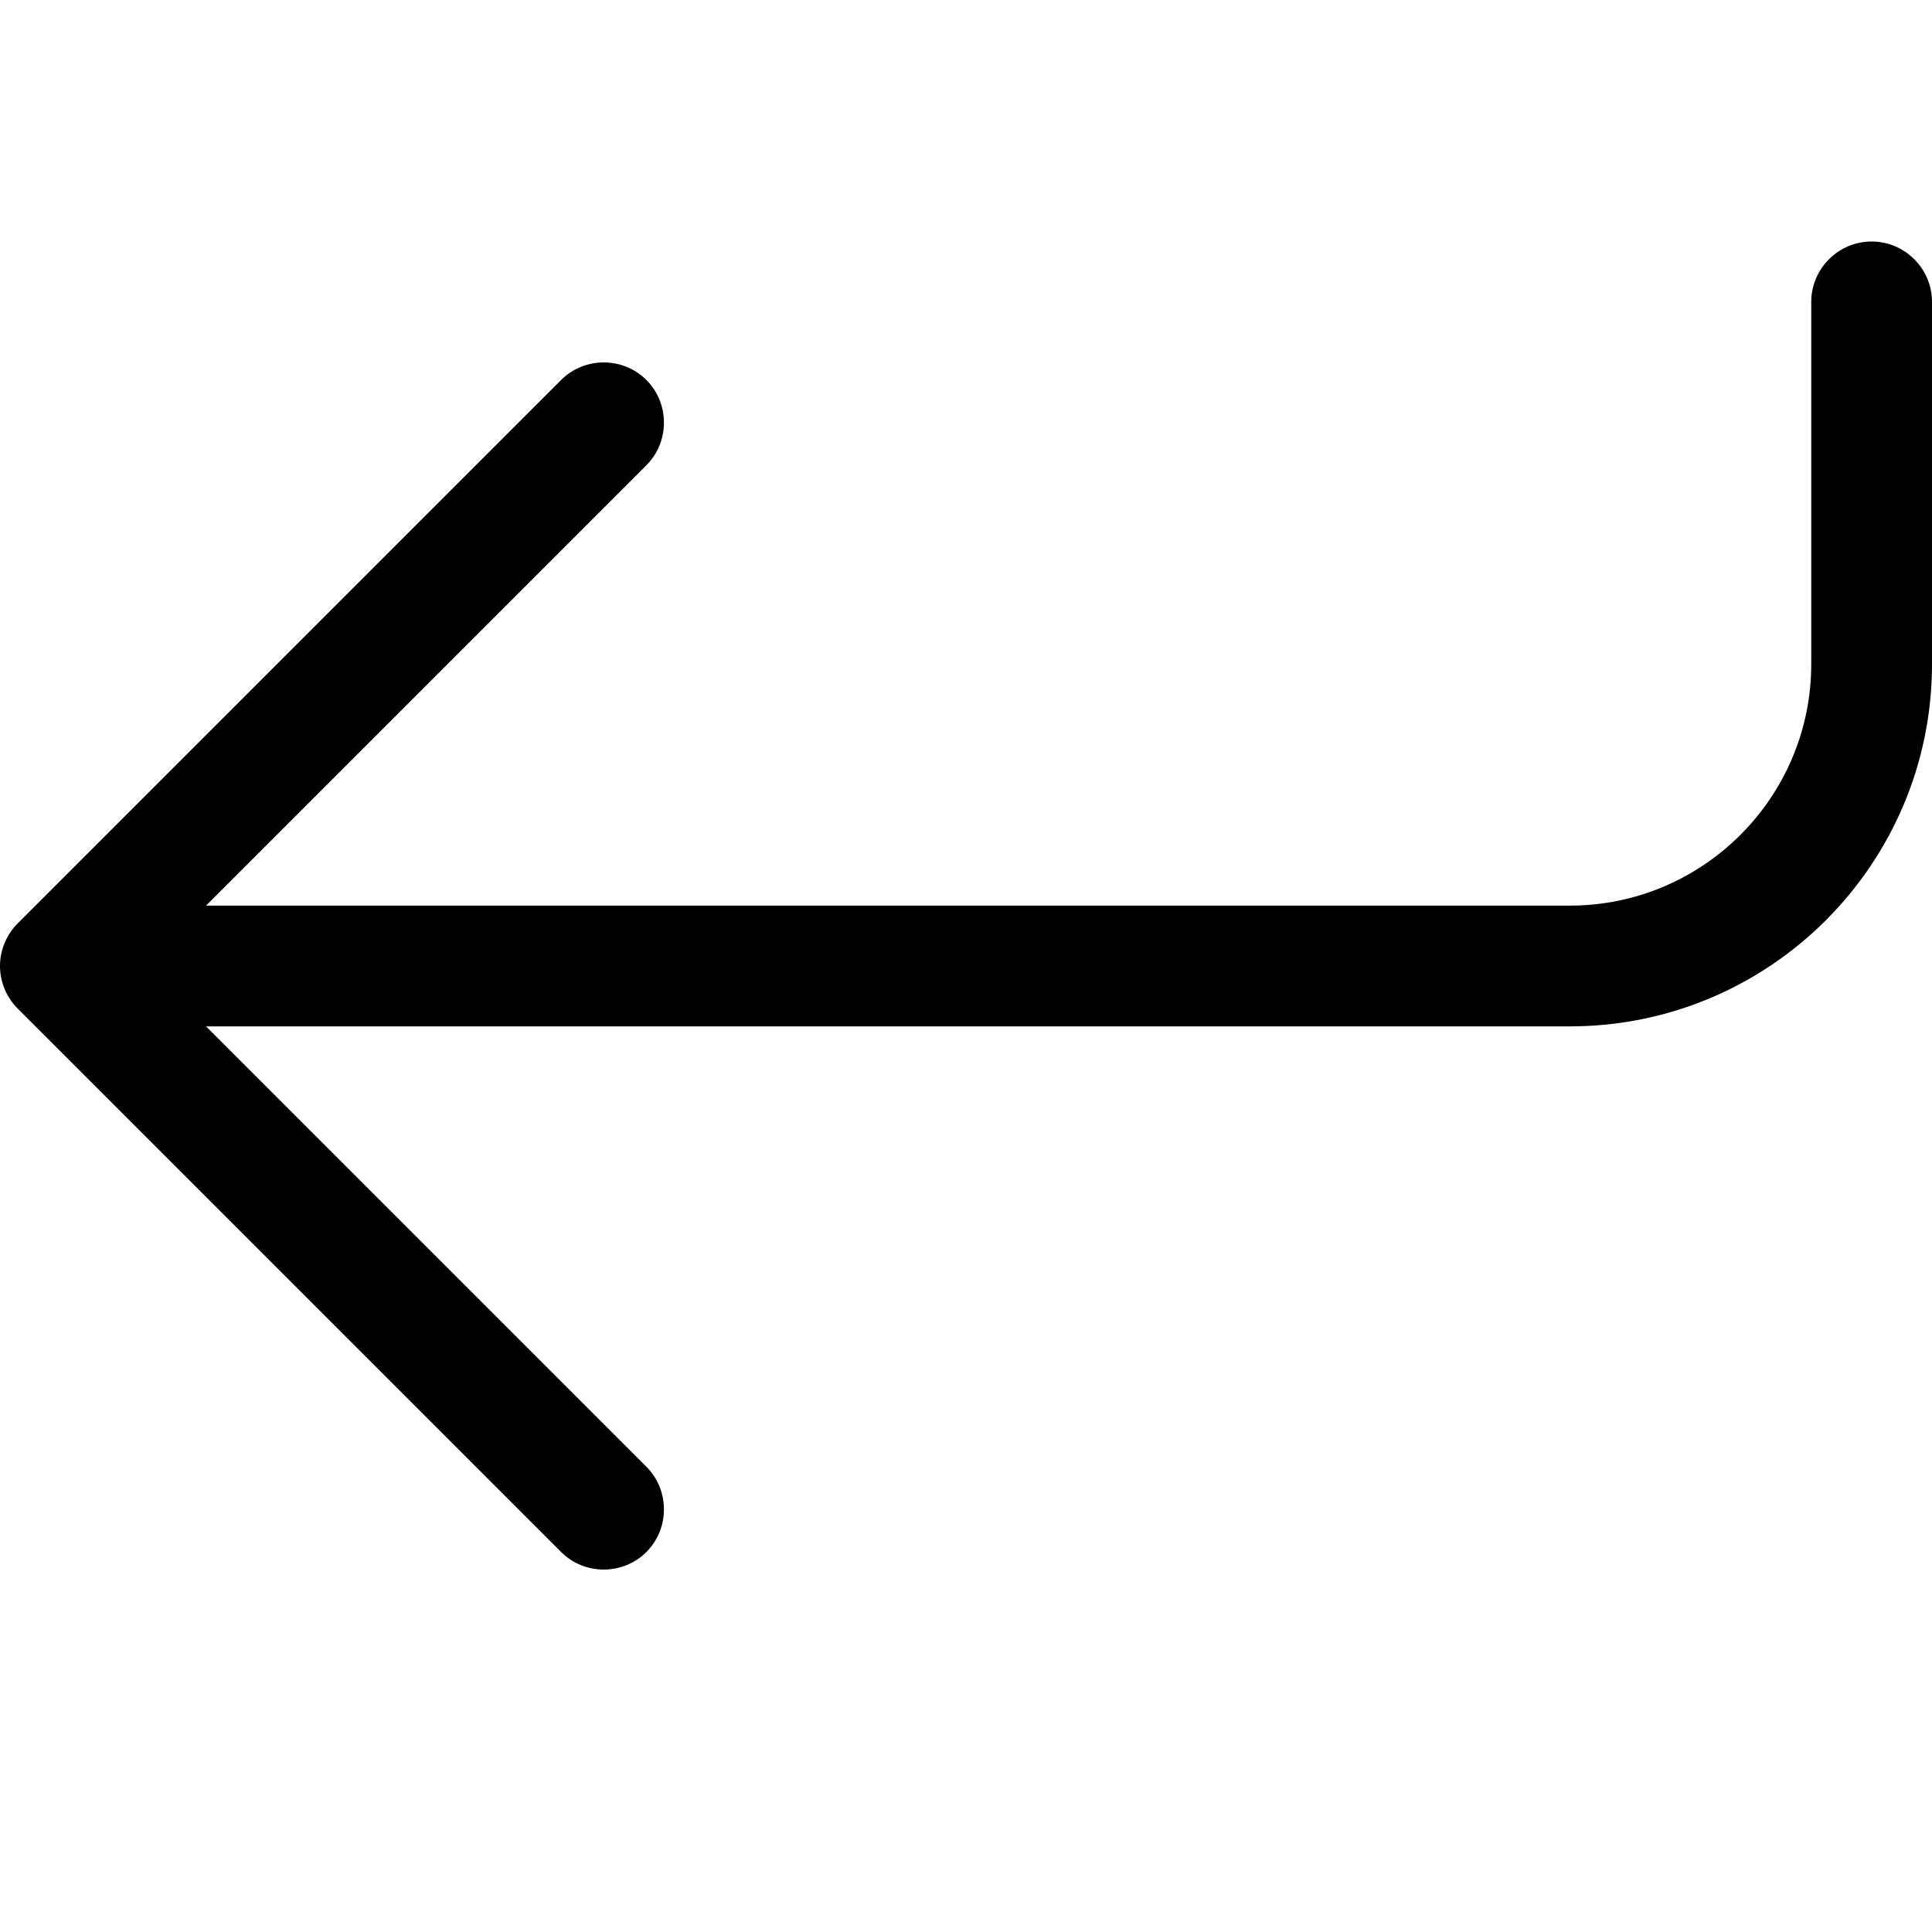 <svg xmlns="http://www.w3.org/2000/svg" viewBox="0 0 512 512"><!--! Font Awesome Pro 7.1.0 by @fontawesome - https://fontawesome.com License - https://fontawesome.com/license (Commercial License) Copyright 2025 Fonticons, Inc. --><path fill="currentColor" d="M480 80c0-8.8 7.2-16 16-16s16 7.2 16 16l0 96c0 53-43 96-96 96L54.6 272 171.3 388.7c6.2 6.2 6.2 16.4 0 22.6s-16.4 6.2-22.6 0l-144-144c-3-3-4.7-7.1-4.7-11.3s1.7-8.3 4.7-11.3l144-144c6.2-6.2 16.4-6.2 22.6 0s6.2 16.4 0 22.6L54.6 240 416 240c35.3 0 64-28.7 64-64l0-96z"/></svg>